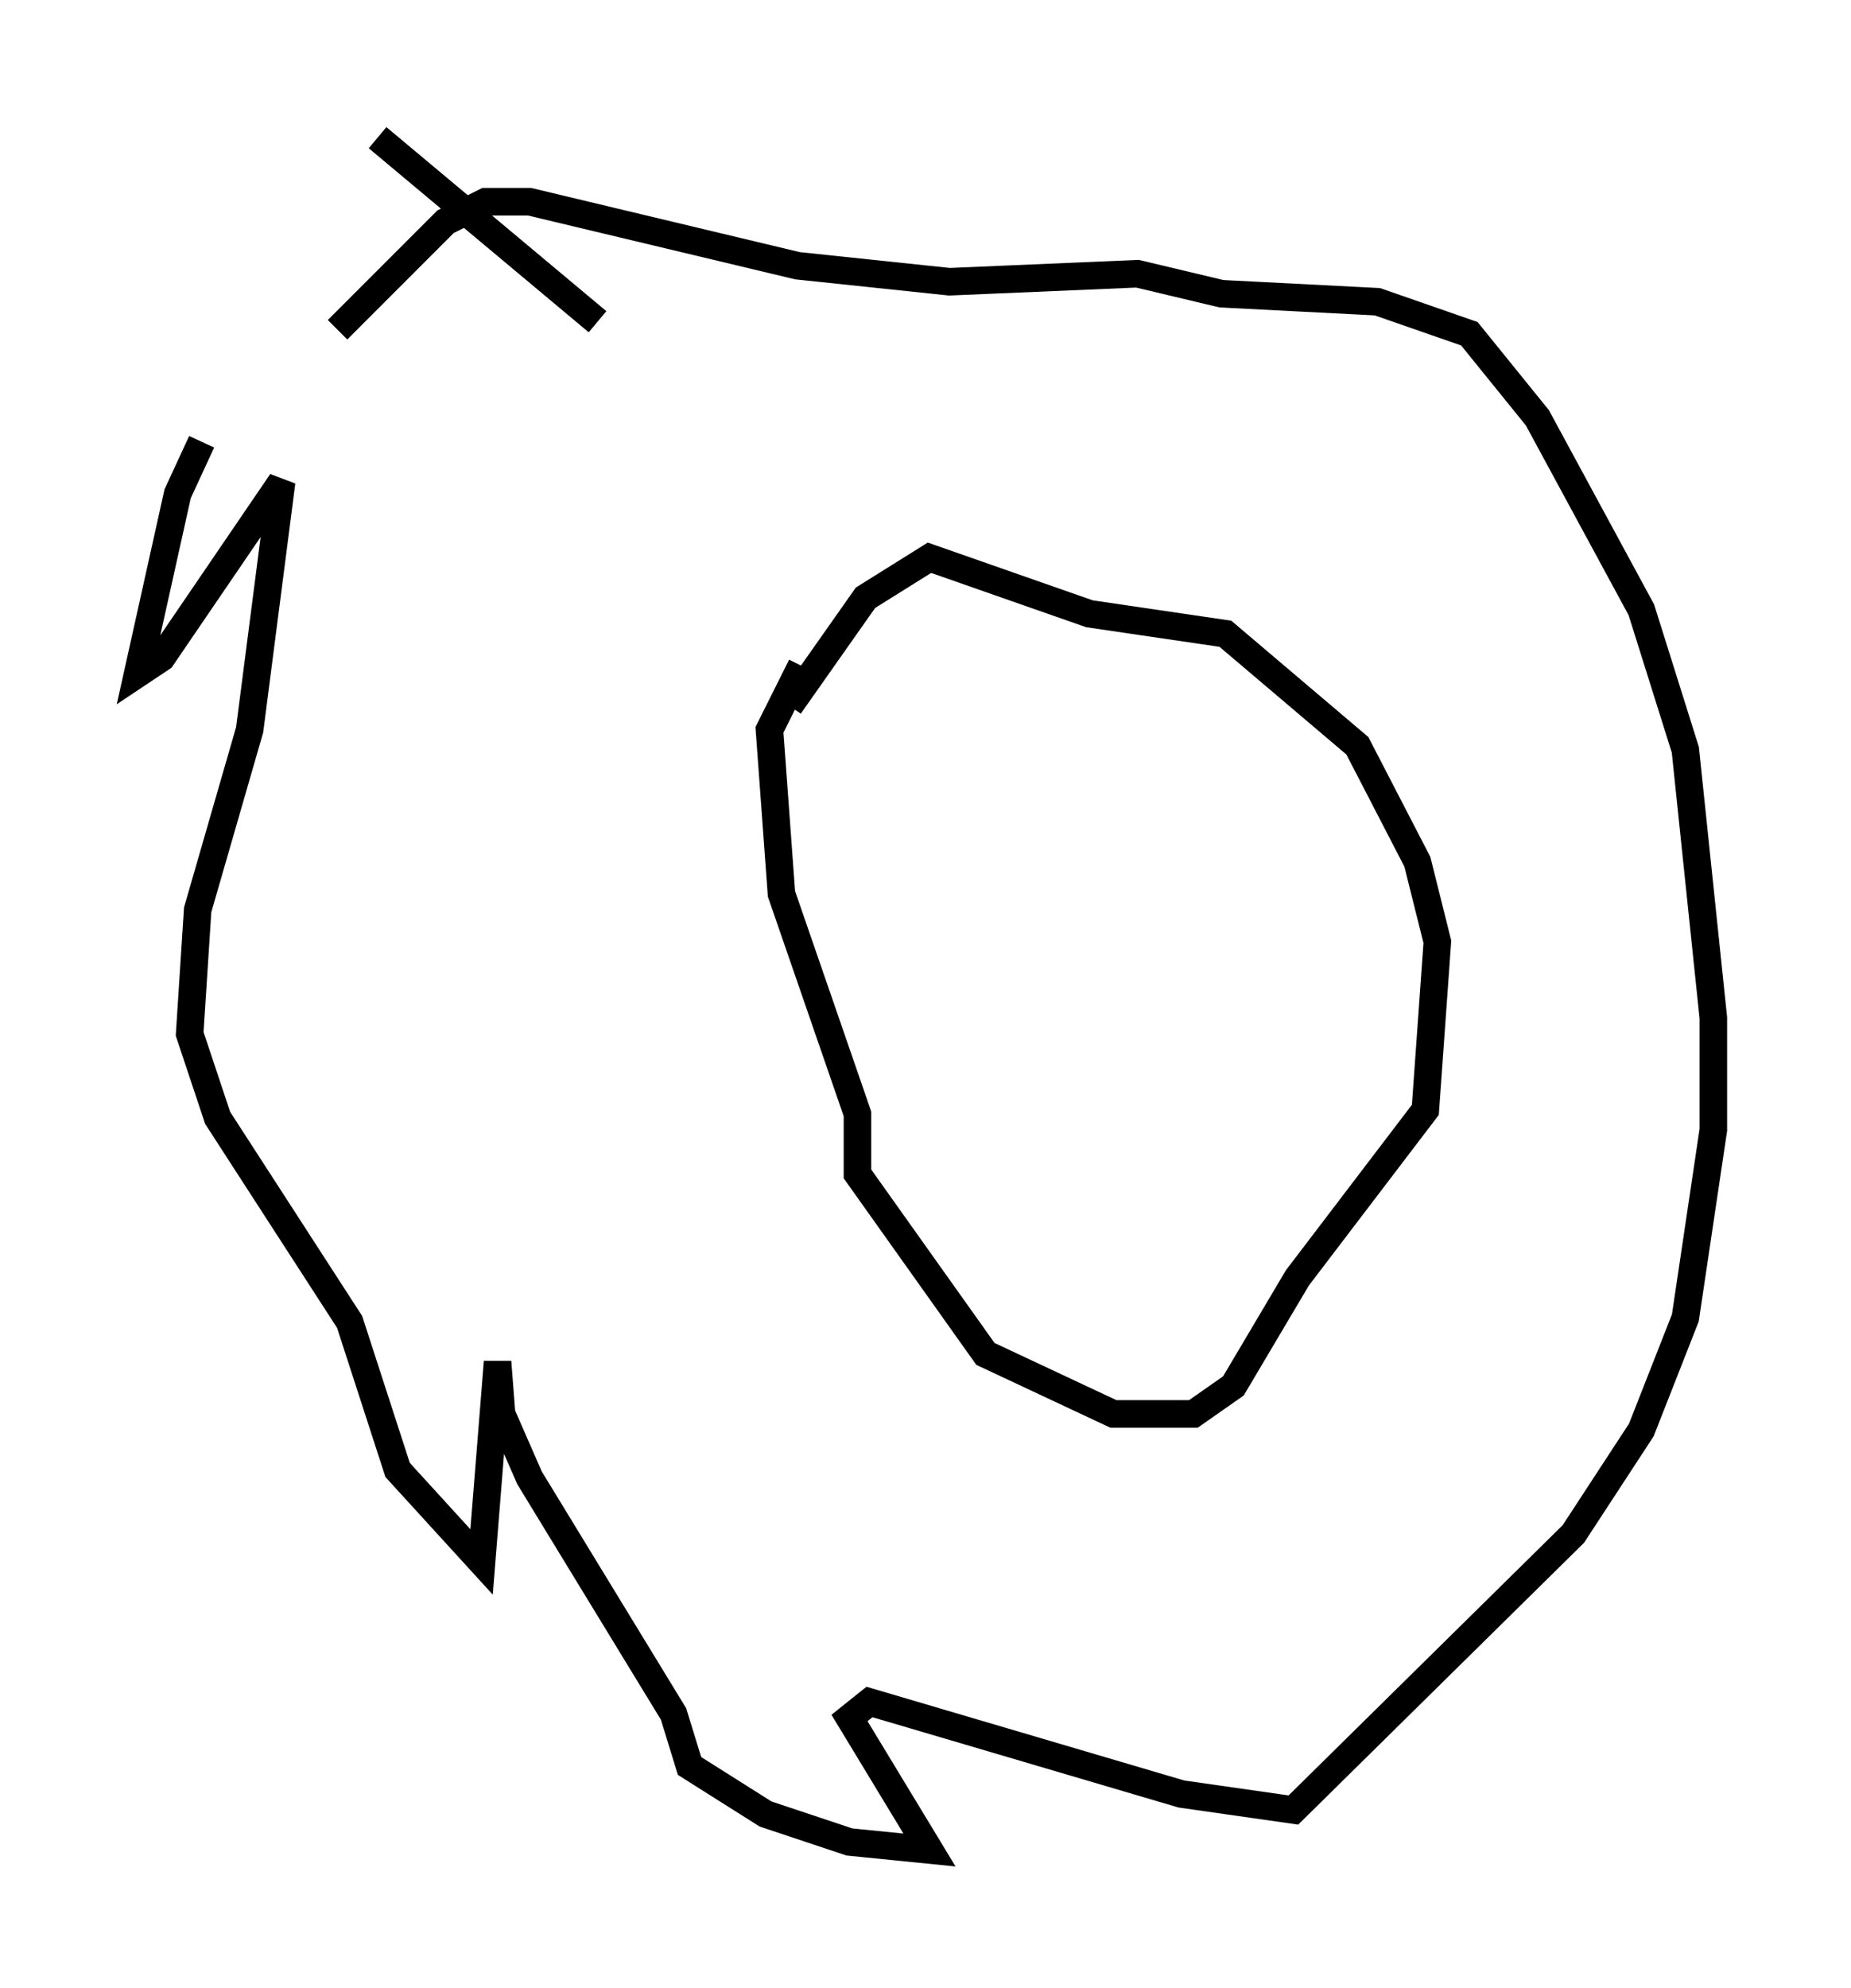 <?xml version="1.0" encoding="utf-8" ?>
<svg baseProfile="full" height="72.167" version="1.1" width="67.229" xmlns="http://www.w3.org/2000/svg" xmlns:ev="http://www.w3.org/2001/xml-events" xmlns:xlink="http://www.w3.org/1999/xlink"><defs /><rect fill="white" height="72.167" width="67.229" x="0" y="0" /><path d="M14.441, 11.246 m-7.117, 4.793 l-0.872, 1.888 -1.453, 6.536 l0.872, -0.581 4.358, -6.391 l-1.162, 9.006 -1.888, 6.536 l-0.291, 4.503 1.017, 3.05 l4.793, 7.408 1.743, 5.374 l3.05, 3.341 0.581, -7.263 l0.145, 1.888 1.017, 2.324 l5.229, 8.57 0.581, 1.888 l2.76, 1.743 3.05, 1.017 l2.905, 0.291 -2.905, -4.793 l0.726, -0.581 11.33, 3.341 l4.067, 0.581 10.168, -10.022 l2.469, -3.777 1.598, -4.067 l1.017, -6.827 0.0, -4.067 l-1.017, -9.732 -1.598, -5.084 l-3.777, -6.972 -2.469, -3.05 l-3.341, -1.162 -5.665, -0.291 l-3.05, -0.726 -6.827, 0.291 l-5.52, -0.581 -9.732, -2.324 l-1.598, 0.0 -1.453, 0.726 l-3.922, 3.922 m16.849, 12.201 l-1.162, 2.324 0.436, 5.955 l2.76, 7.989 0.0, 2.179 l4.648, 6.536 4.648, 2.179 l2.905, 0.0 1.453, -1.017 l2.324, -3.922 4.648, -6.101 l0.436, -6.101 -0.726, -2.905 l-2.179, -4.212 -4.793, -4.067 l-4.939, -0.726 -5.81, -2.034 l-2.324, 1.453 -2.76, 3.922 m-6.972, -13.944 l-7.989, -6.682 " fill="none" stroke="black" stroke-width="1" /></svg>